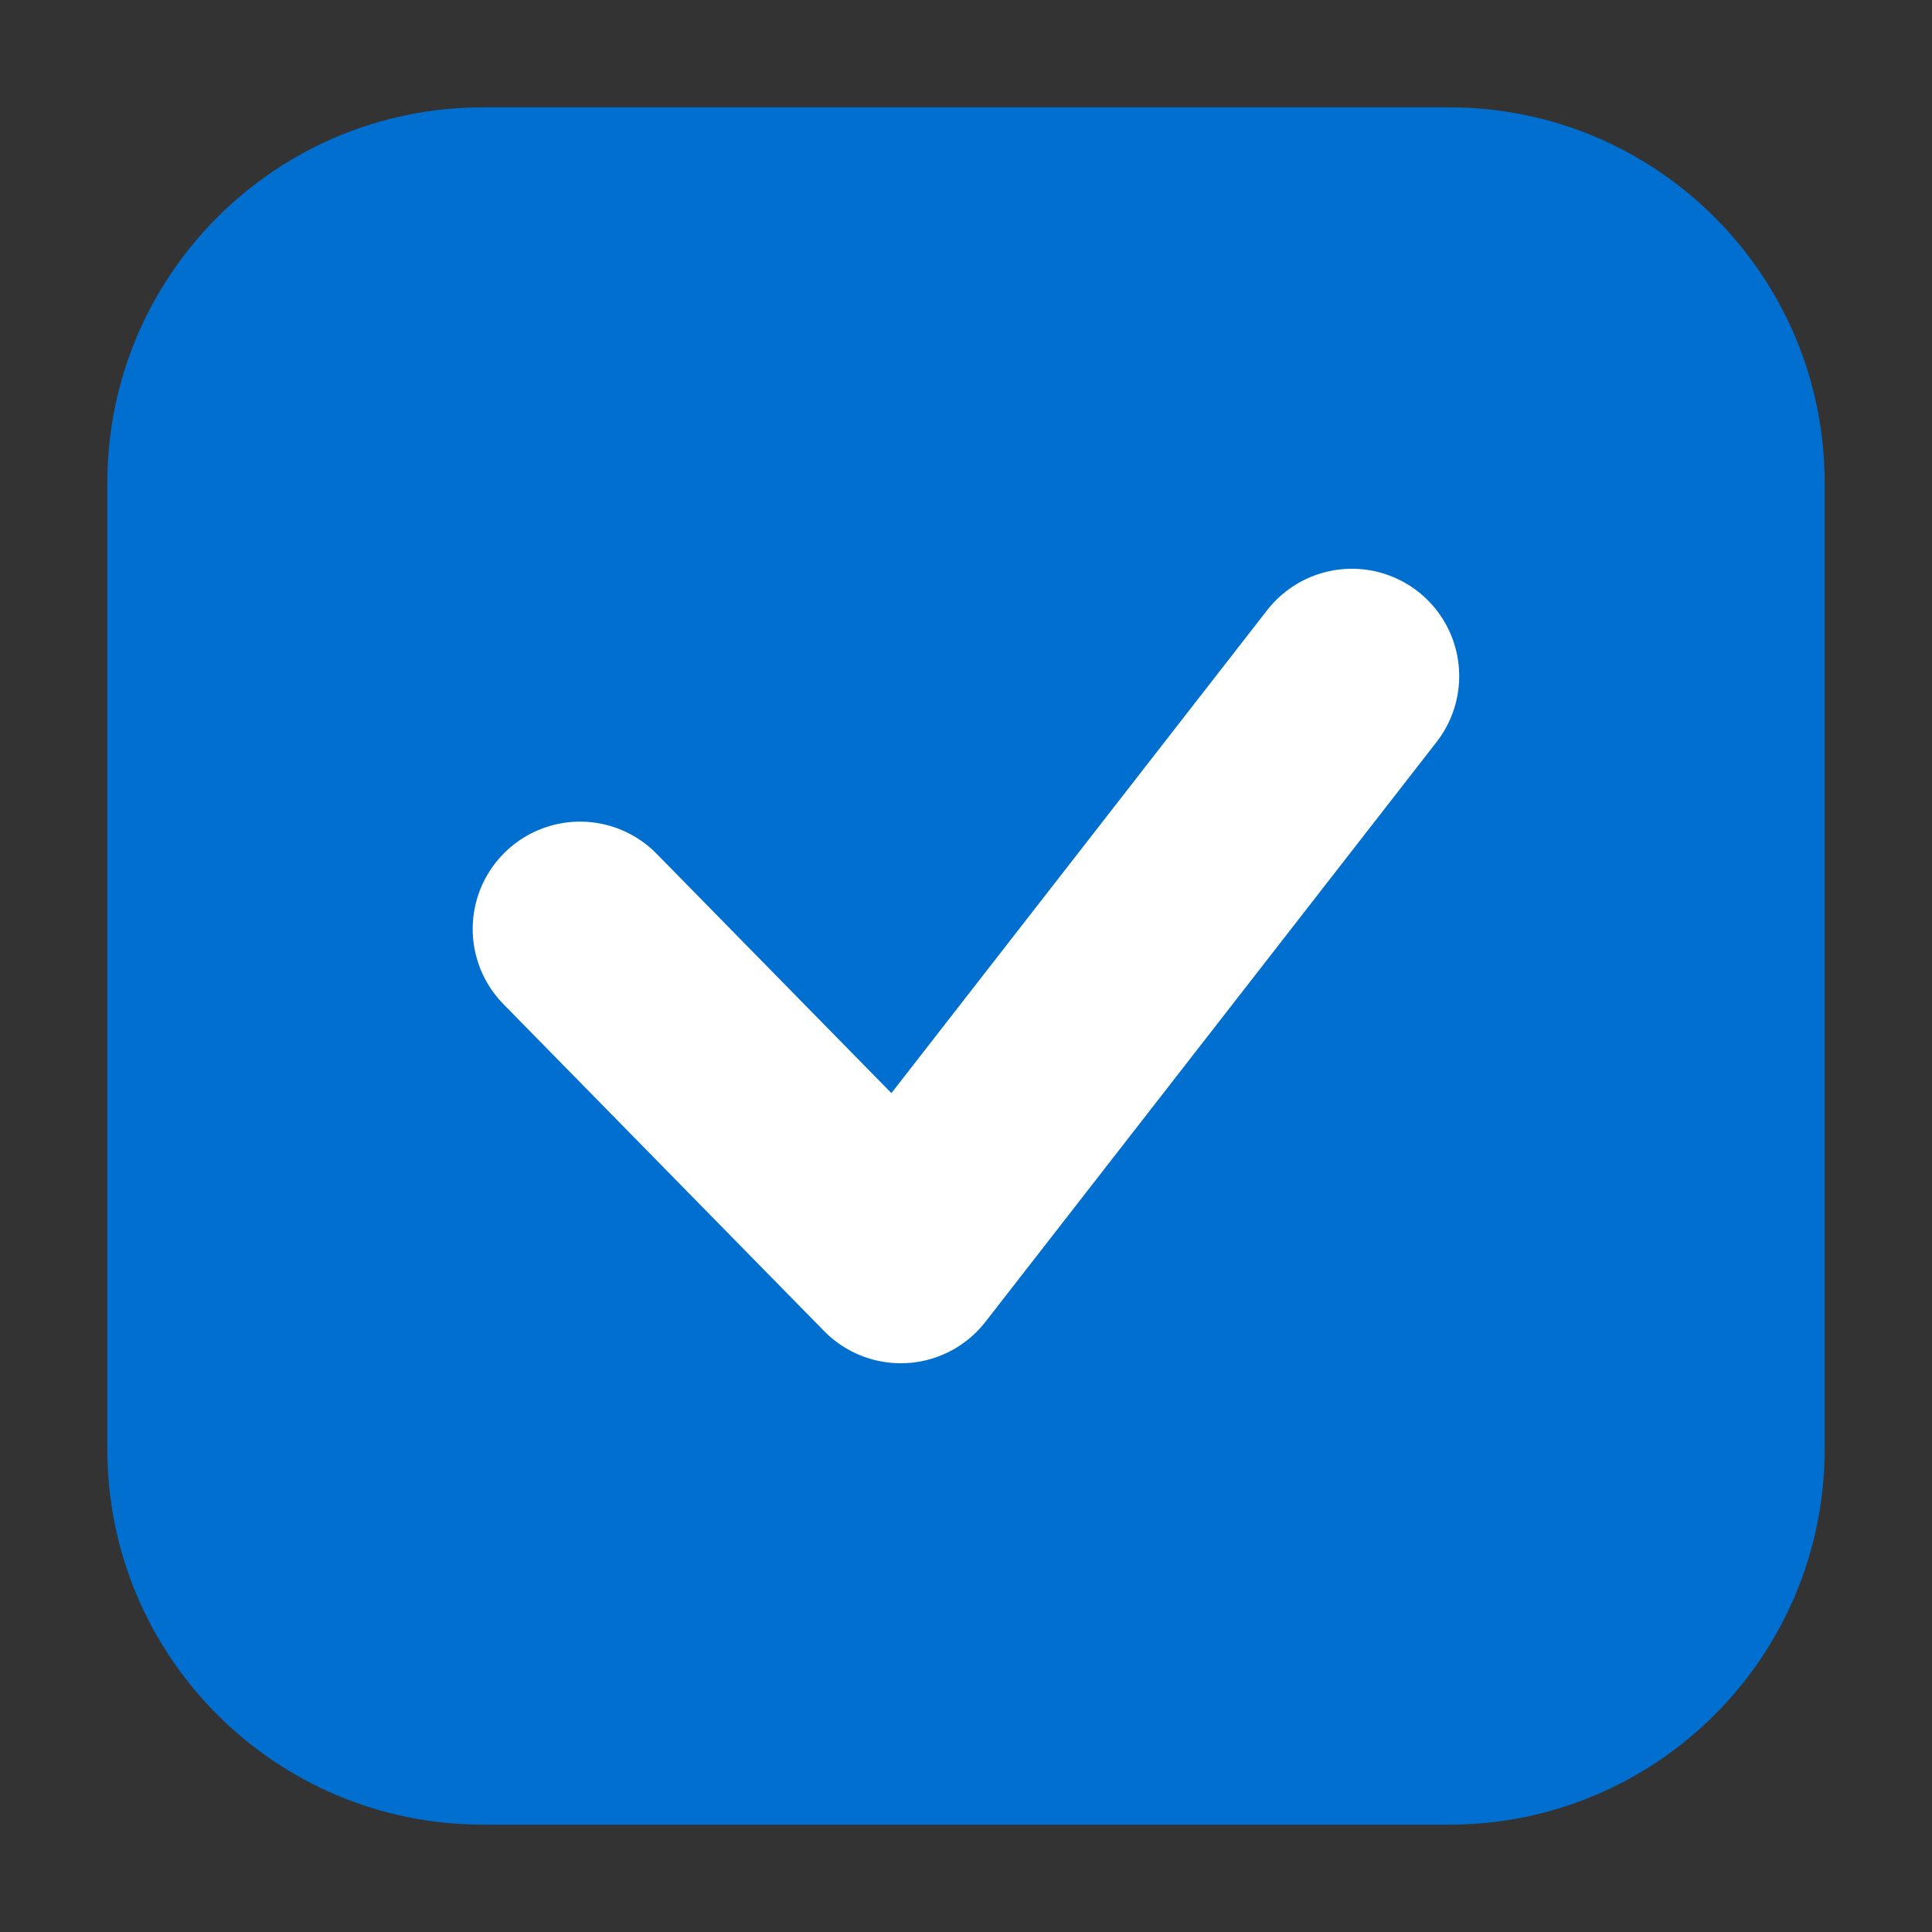 <?xml version="1.0" encoding="UTF-8"?>
<svg width="18px" height="18px" viewBox="0 0 18 18" version="1.1" xmlns="http://www.w3.org/2000/svg" xmlns:xlink="http://www.w3.org/1999/xlink">
    <rect x="0" y="0" width="18" height="18" fill="#333333" stroke="none"/>
    <!-- Generator: Sketch 50.2 (55047) - http://www.bohemiancoding.com/sketch -->
    <title>[icon] / checkbox / ic_checked</title>
    <desc>Created with Sketch.</desc>
    <defs></defs>
    <g id="[icon]-/-checkbox-/-ic_checked" stroke="none" stroke-width="1" fill="none" fill-rule="evenodd">
        <g id="Group" transform="translate(1, 1)">
            <path d="M12.501,16 L3.499,16 C1.566,16 0,14.434 0,12.501 L0,3.499 C0,1.566 1.566,0 3.499,0 L12.501,0 C14.434,0 16,1.566 16,3.499 L16,12.501 C16,14.434 14.434,16 12.501,16" id="Fill-1" fill="#006FCF"></path>
            <polyline id="Stroke-3" stroke="#FFFFFF" stroke-width="2" stroke-linecap="round" stroke-linejoin="round" points="4.404 7.655 7.392 10.701 11.595 5.299"></polyline>
        </g>
    </g>
</svg>
